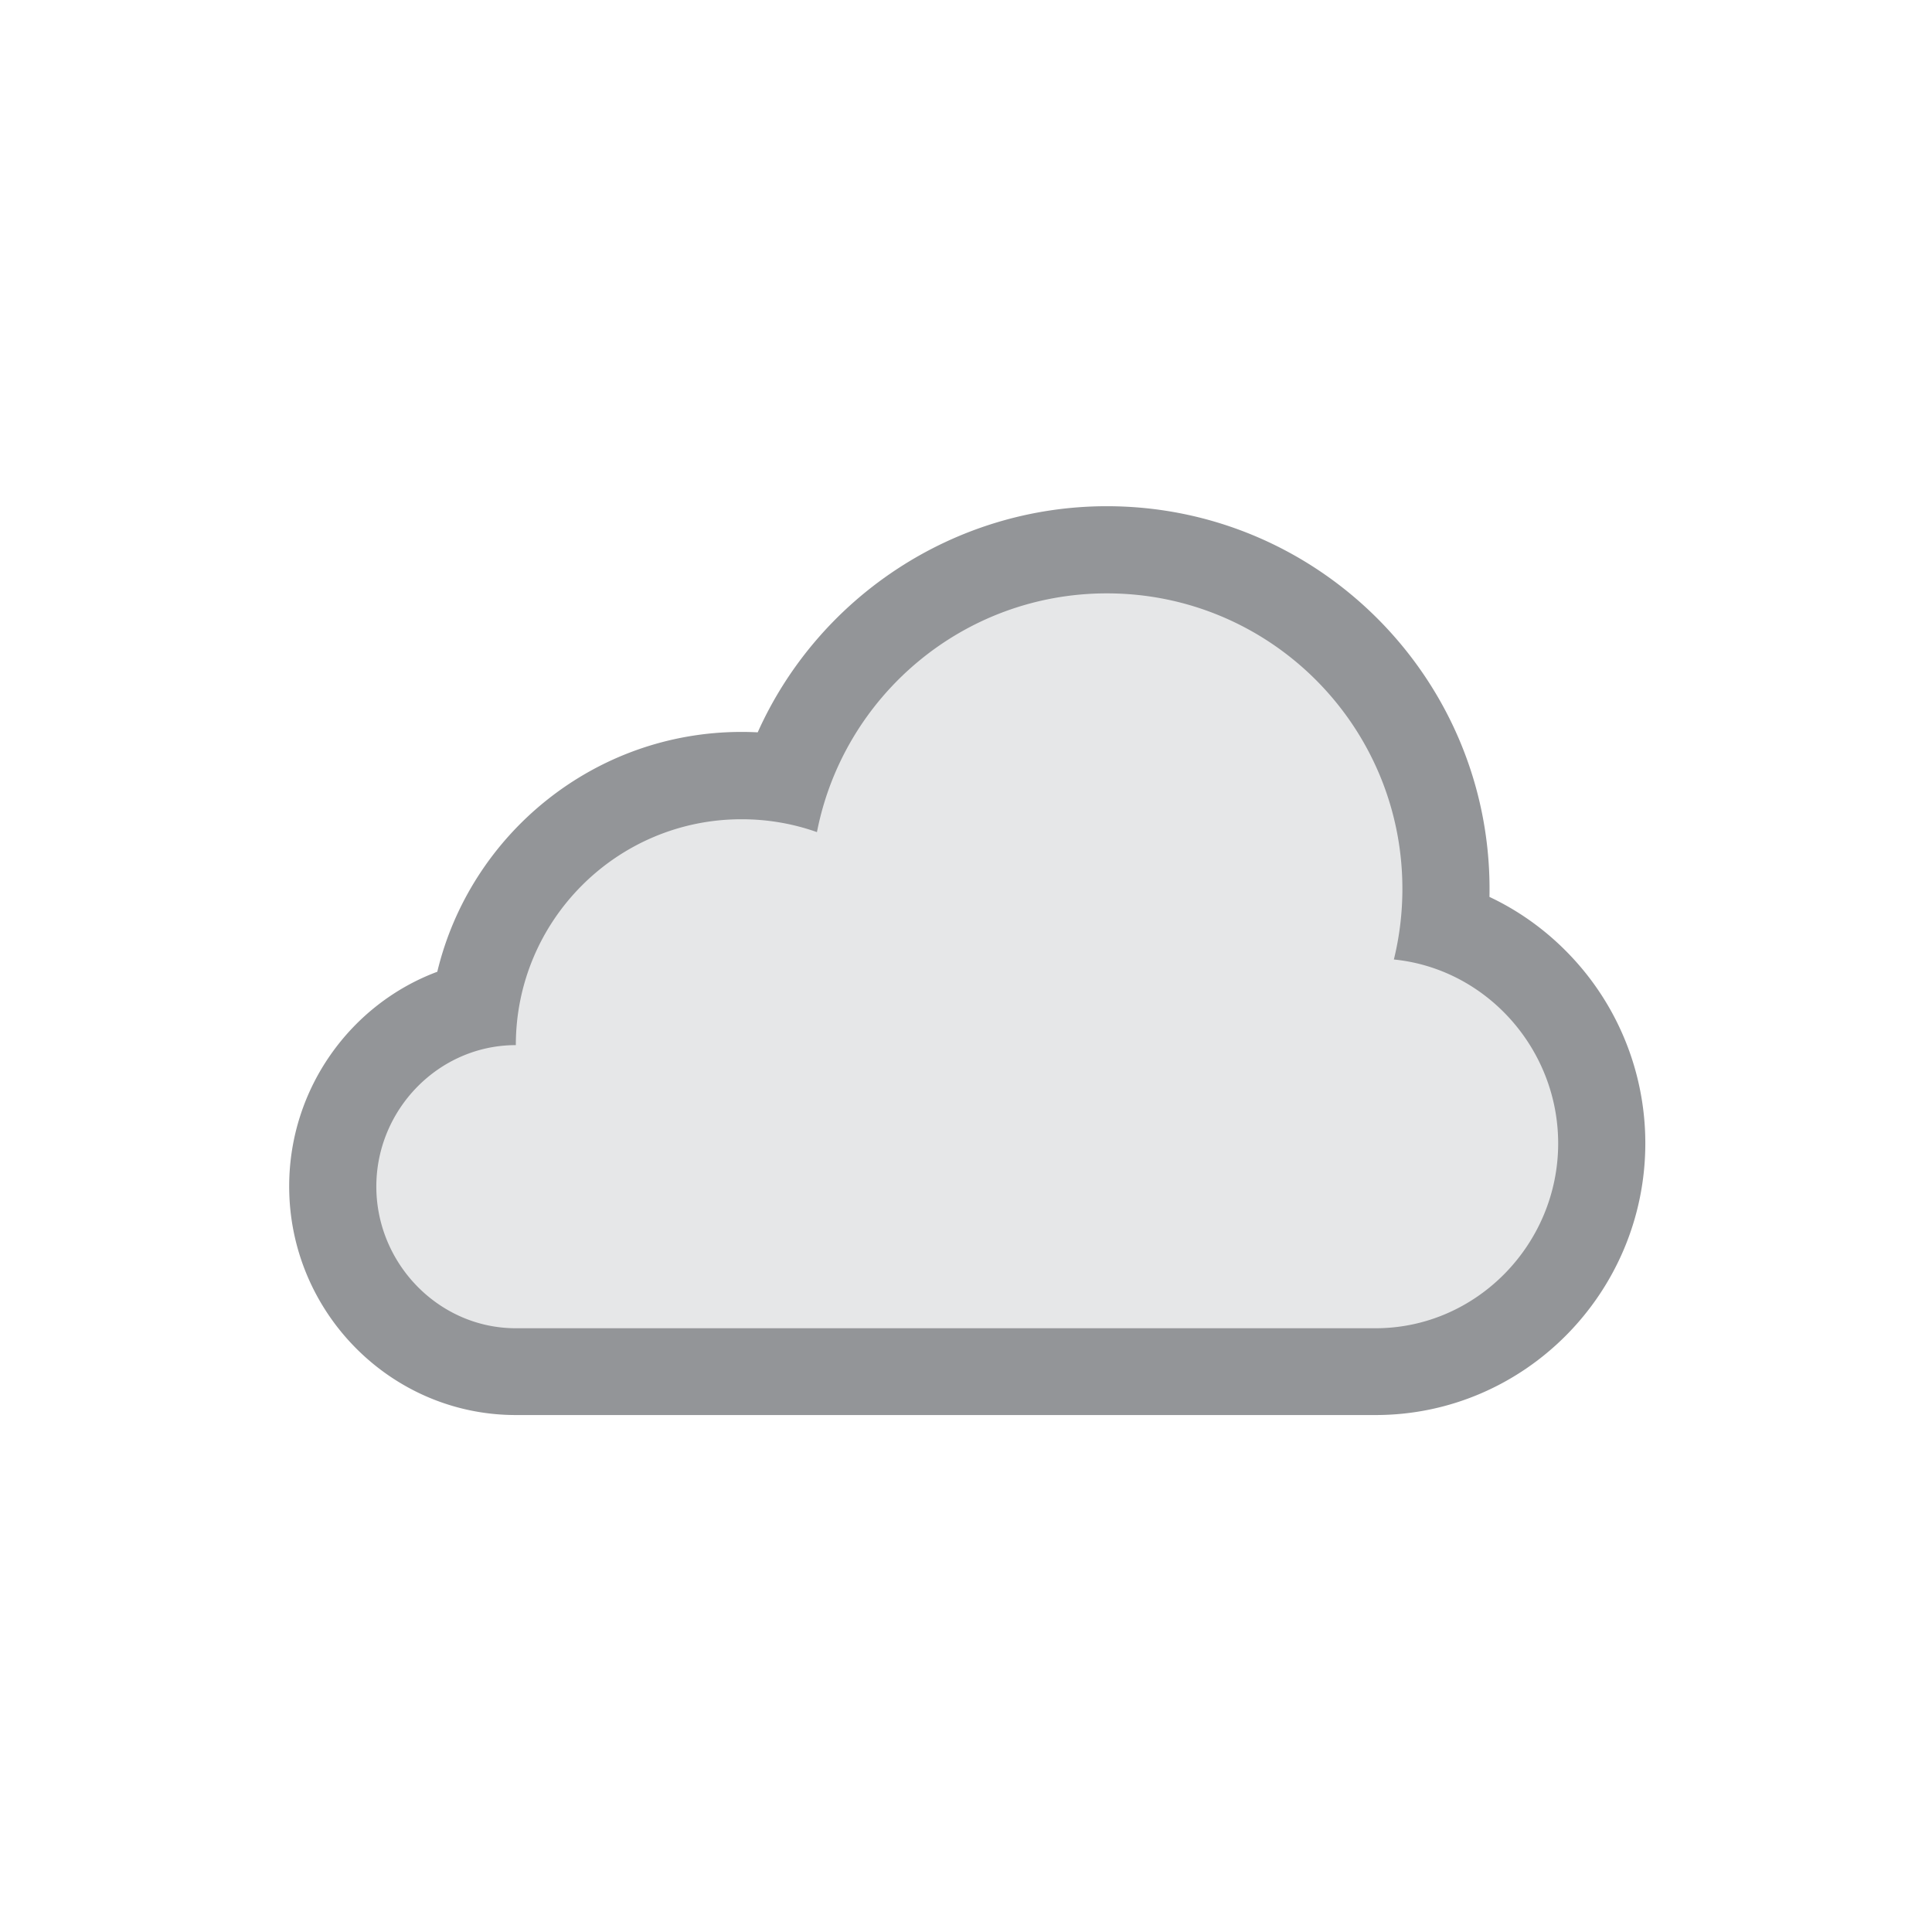<svg xmlns="http://www.w3.org/2000/svg" width="512" height="512" viewBox="0 0 512 512"><path d="M136.7 364c-27 0-48.968-22.23-48.968-49.56 0-23.383 16.143-43.03 37.762-48.163 5.176-34.57 35.054-61.167 71.023-61.167 3.874 0 7.71.305 11.484.91 12.397-35.86 46.498-60.772 85.348-60.772 49.792 0 90.3 40.508 90.3 90.3 0 3.164-.164 6.324-.493 9.465 24.222 8.037 41.776 31.425 41.776 58.005 0 33.625-27.09 60.98-60.39 60.98H136.7z" fill="#e6e7e8"/><path d="M293.348 157.25c43.244 0 78.3 35.055 78.3 78.3 0 6.454-.785 12.724-2.257 18.726 24.447 2.433 43.54 23.652 43.54 48.743 0 26.725-21.664 48.98-48.39 48.98H136.7c-20.418 0-36.968-17.14-36.968-37.56 0-20.415 16.55-37.47 36.968-37.47 0-33.034 26.78-59.86 59.816-59.86 7.01 0 13.732 1.194 19.984 3.41 7.018-36.04 38.754-63.27 76.848-63.27m0-23.097c-40.56 0-76.51 24.173-92.547 59.925a83.664 83.664 0 0 0-4.283-.11c-39.058 0-71.894 27.146-80.633 63.56-22.892 8.543-39.25 30.88-39.25 56.865C76.635 347.74 103.58 375 136.7 375h227.84c39.418 0 71.487-32.385 71.487-72.03 0-17.82-6.58-35.014-18.53-48.293-6.482-7.204-14.232-12.97-22.774-16.986.015-.702.02-1.42.02-2.123 0-55.91-45.485-101.414-101.395-101.414z" fill="#939598"/></svg>